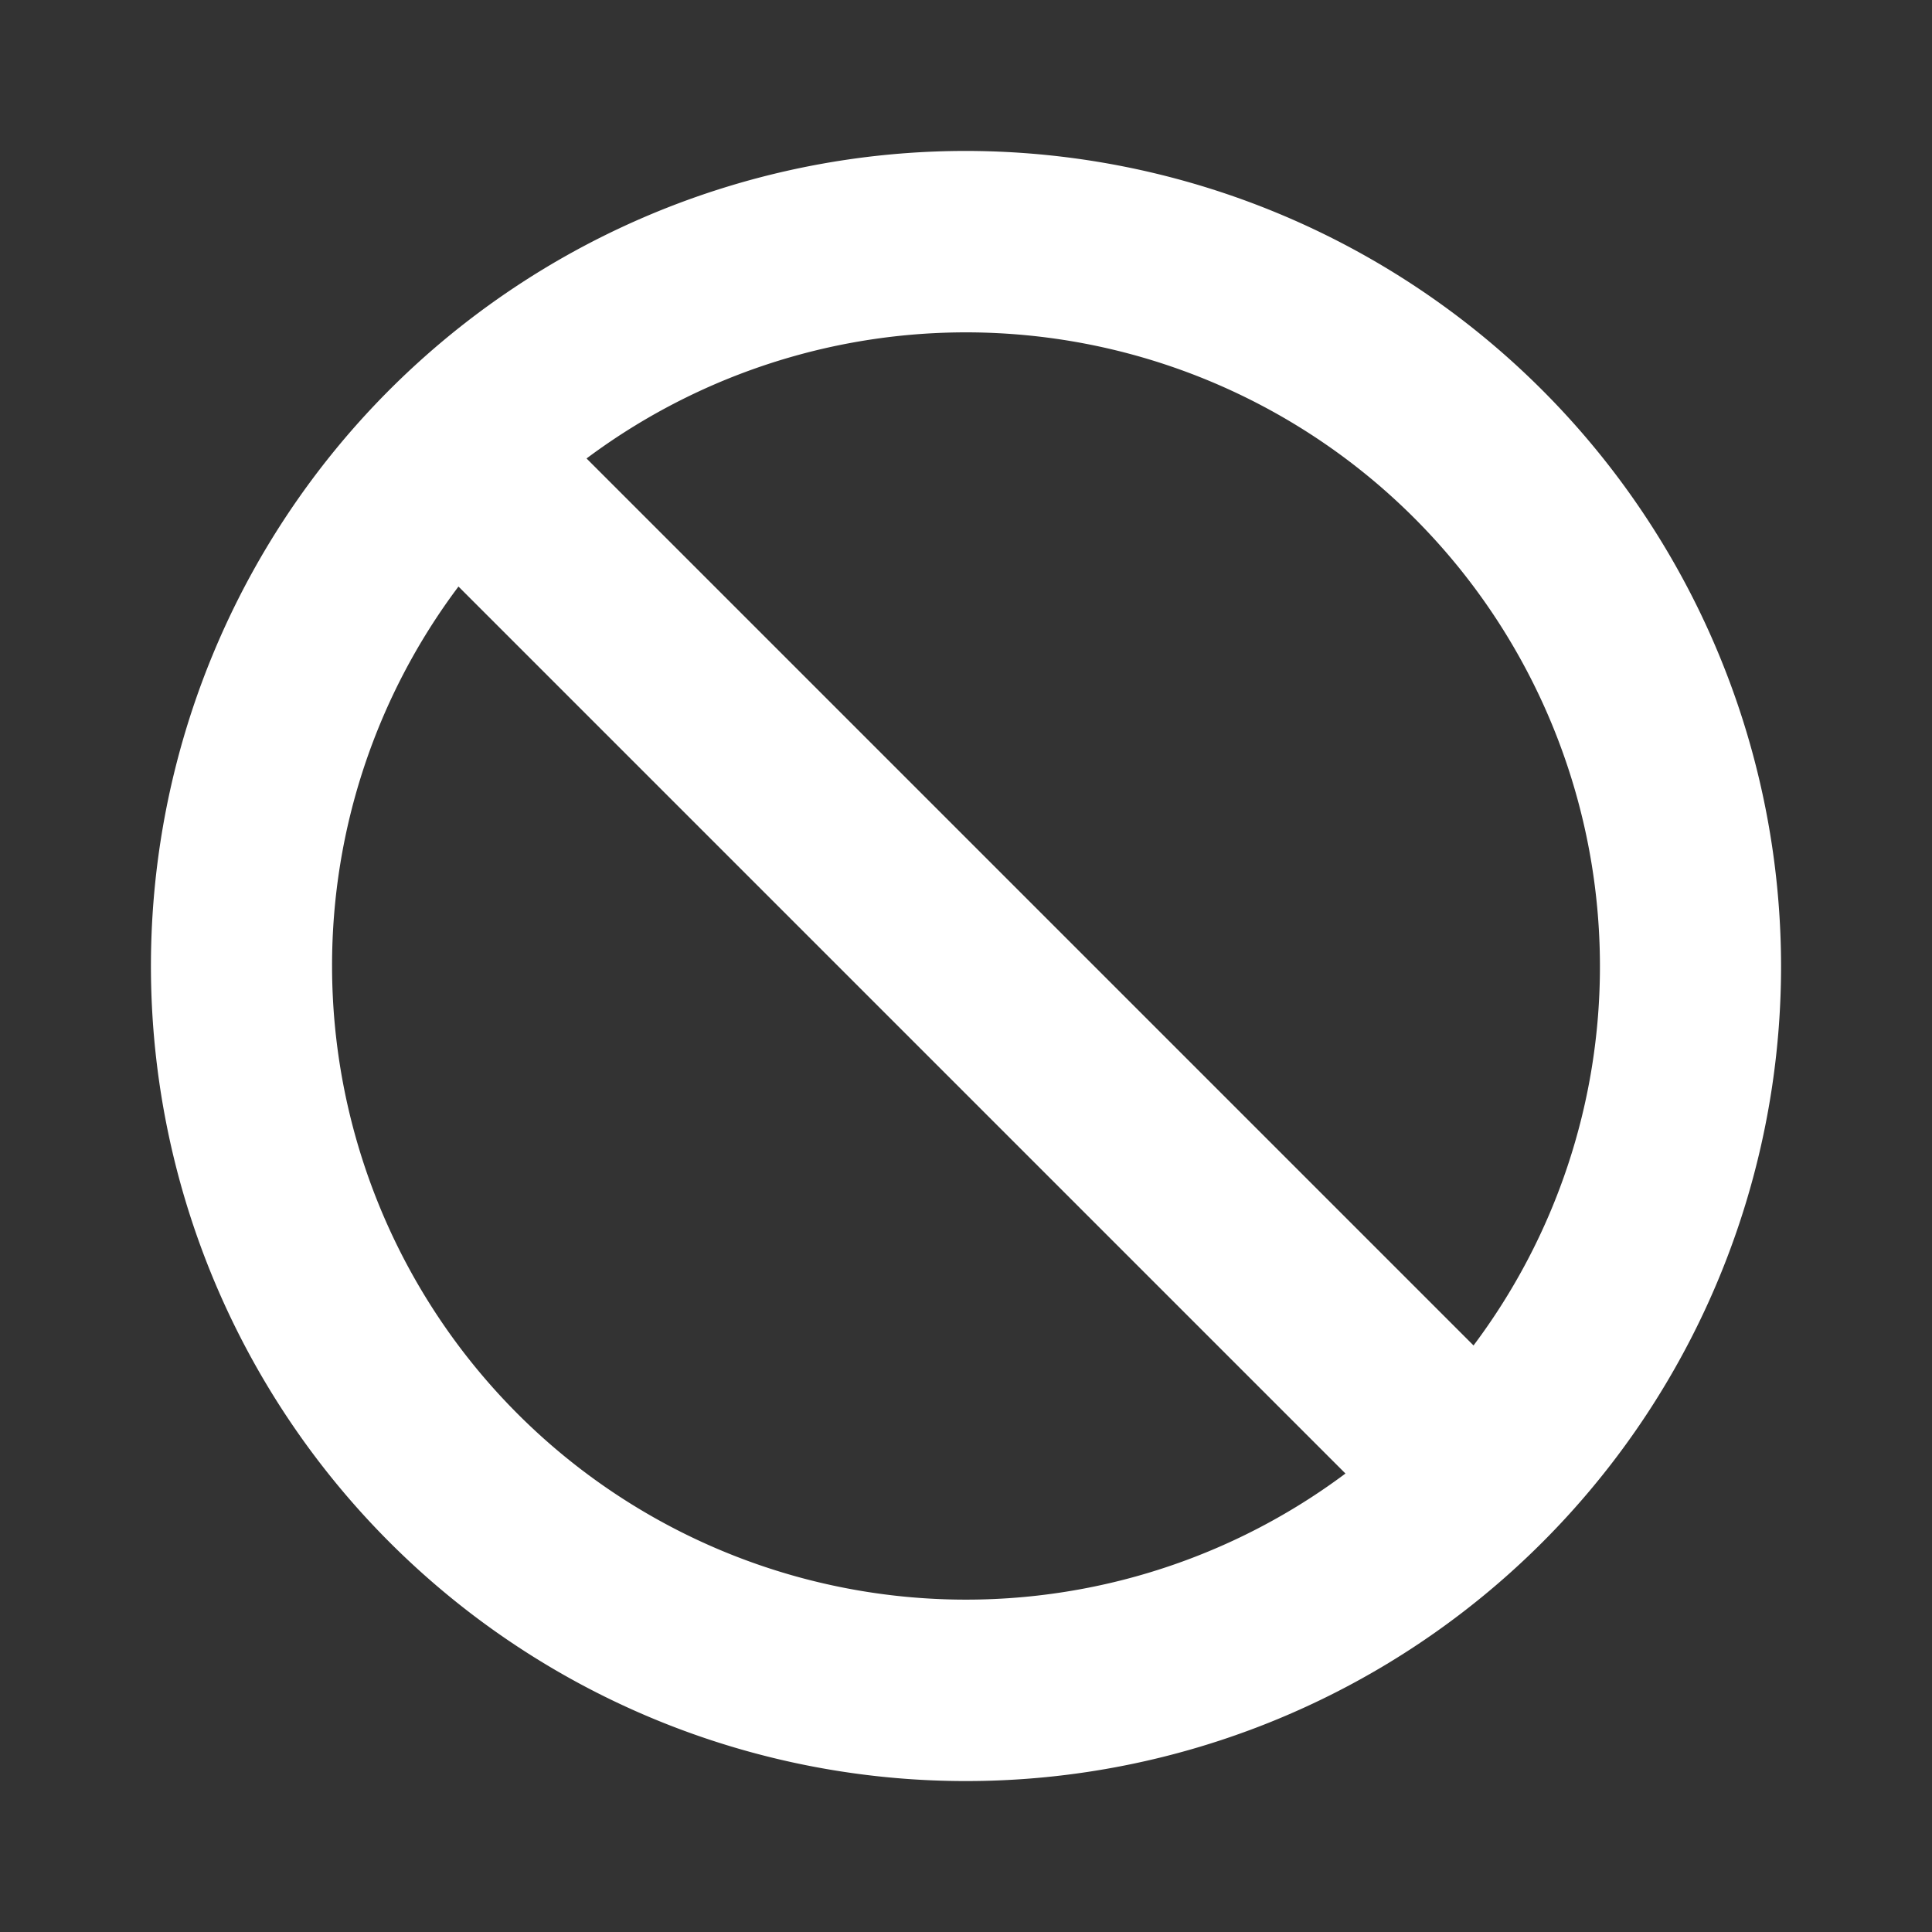 <svg xmlns="http://www.w3.org/2000/svg" width="32" height="32" fill="#FFFFFF" viewBox="0 0 256 256"><rect x="0" y="0" width="256" height="256" fill="#333333" stroke="none"/><path d="M128,20A108,108,0,1,0,236,128,108.12,108.12,0,0,0,128,20Zm84,108a83.6,83.6,0,0,1-16.75,50.28L77.72,60.75A84,84,0,0,1,212,128ZM44,128A83.6,83.6,0,0,1,60.75,77.72L178.28,195.25A84,84,0,0,1,44,128Z"></path></svg>
